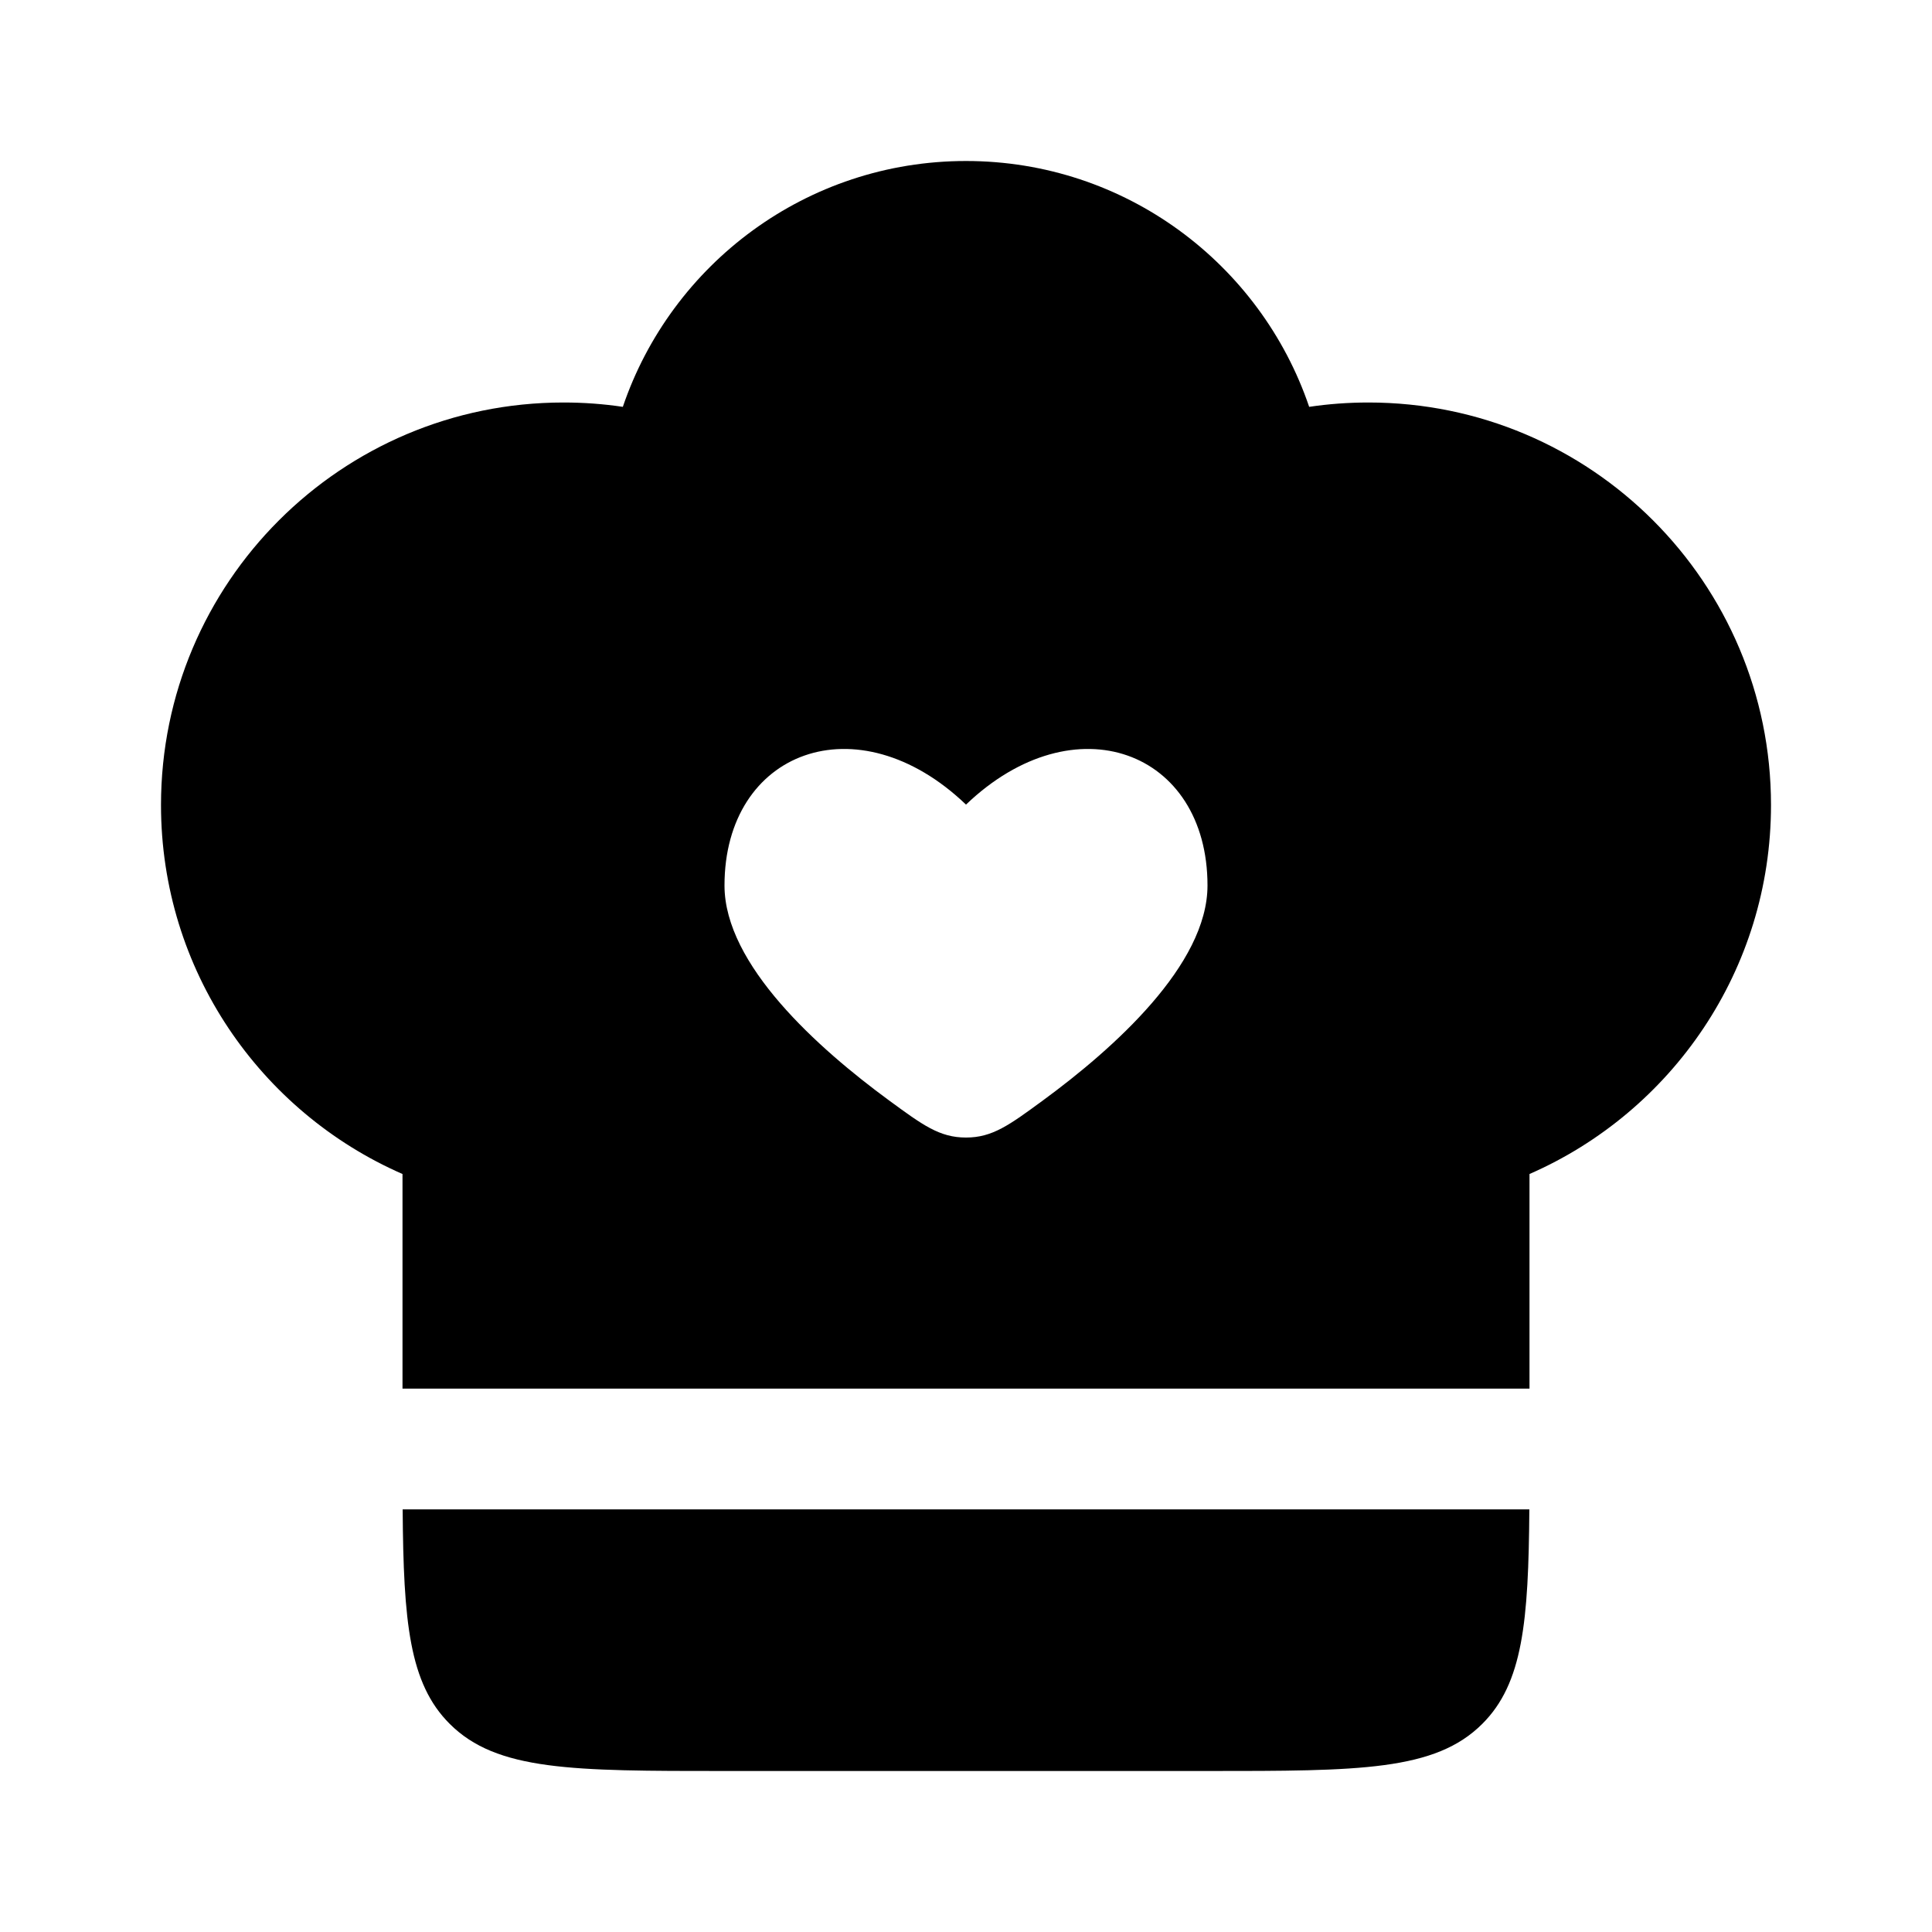 <svg width="24" height="24" viewBox="0 0 24 24" fill="none" xmlns="http://www.w3.org/2000/svg">
<path fill-rule="evenodd" clip-rule="evenodd" d="M2 10C2 7.239 4.239 5 7 5C7.251 5 7.497 5.018 7.737 5.054C8.34 3.278 10.021 2 12 2C13.979 2 15.66 3.278 16.263 5.054C16.503 5.018 16.75 5 17 5C19.761 5 22 7.239 22 10C22 12.05 20.766 13.812 19 14.584L19 17.25H5V14.584C3.234 13.812 2 12.05 2 10ZM11.043 13.669C10.165 13.025 9 11.985 9 11C9 9.327 10.65 8.703 12 9.995C13.35 8.703 15 9.327 15 11C15 11.985 13.835 13.025 12.957 13.669C12.537 13.977 12.328 14.131 12 14.131C11.672 14.131 11.463 13.977 11.043 13.669Z" fill="#000000"/>
<path d="M5.586 21.414C5.083 20.912 5.012 20.147 5.002 18.75H18.998C18.988 20.147 18.917 20.912 18.414 21.414C17.828 22 16.886 22 15 22H9C7.114 22 6.172 22 5.586 21.414Z" fill="#000000"/>
</svg>